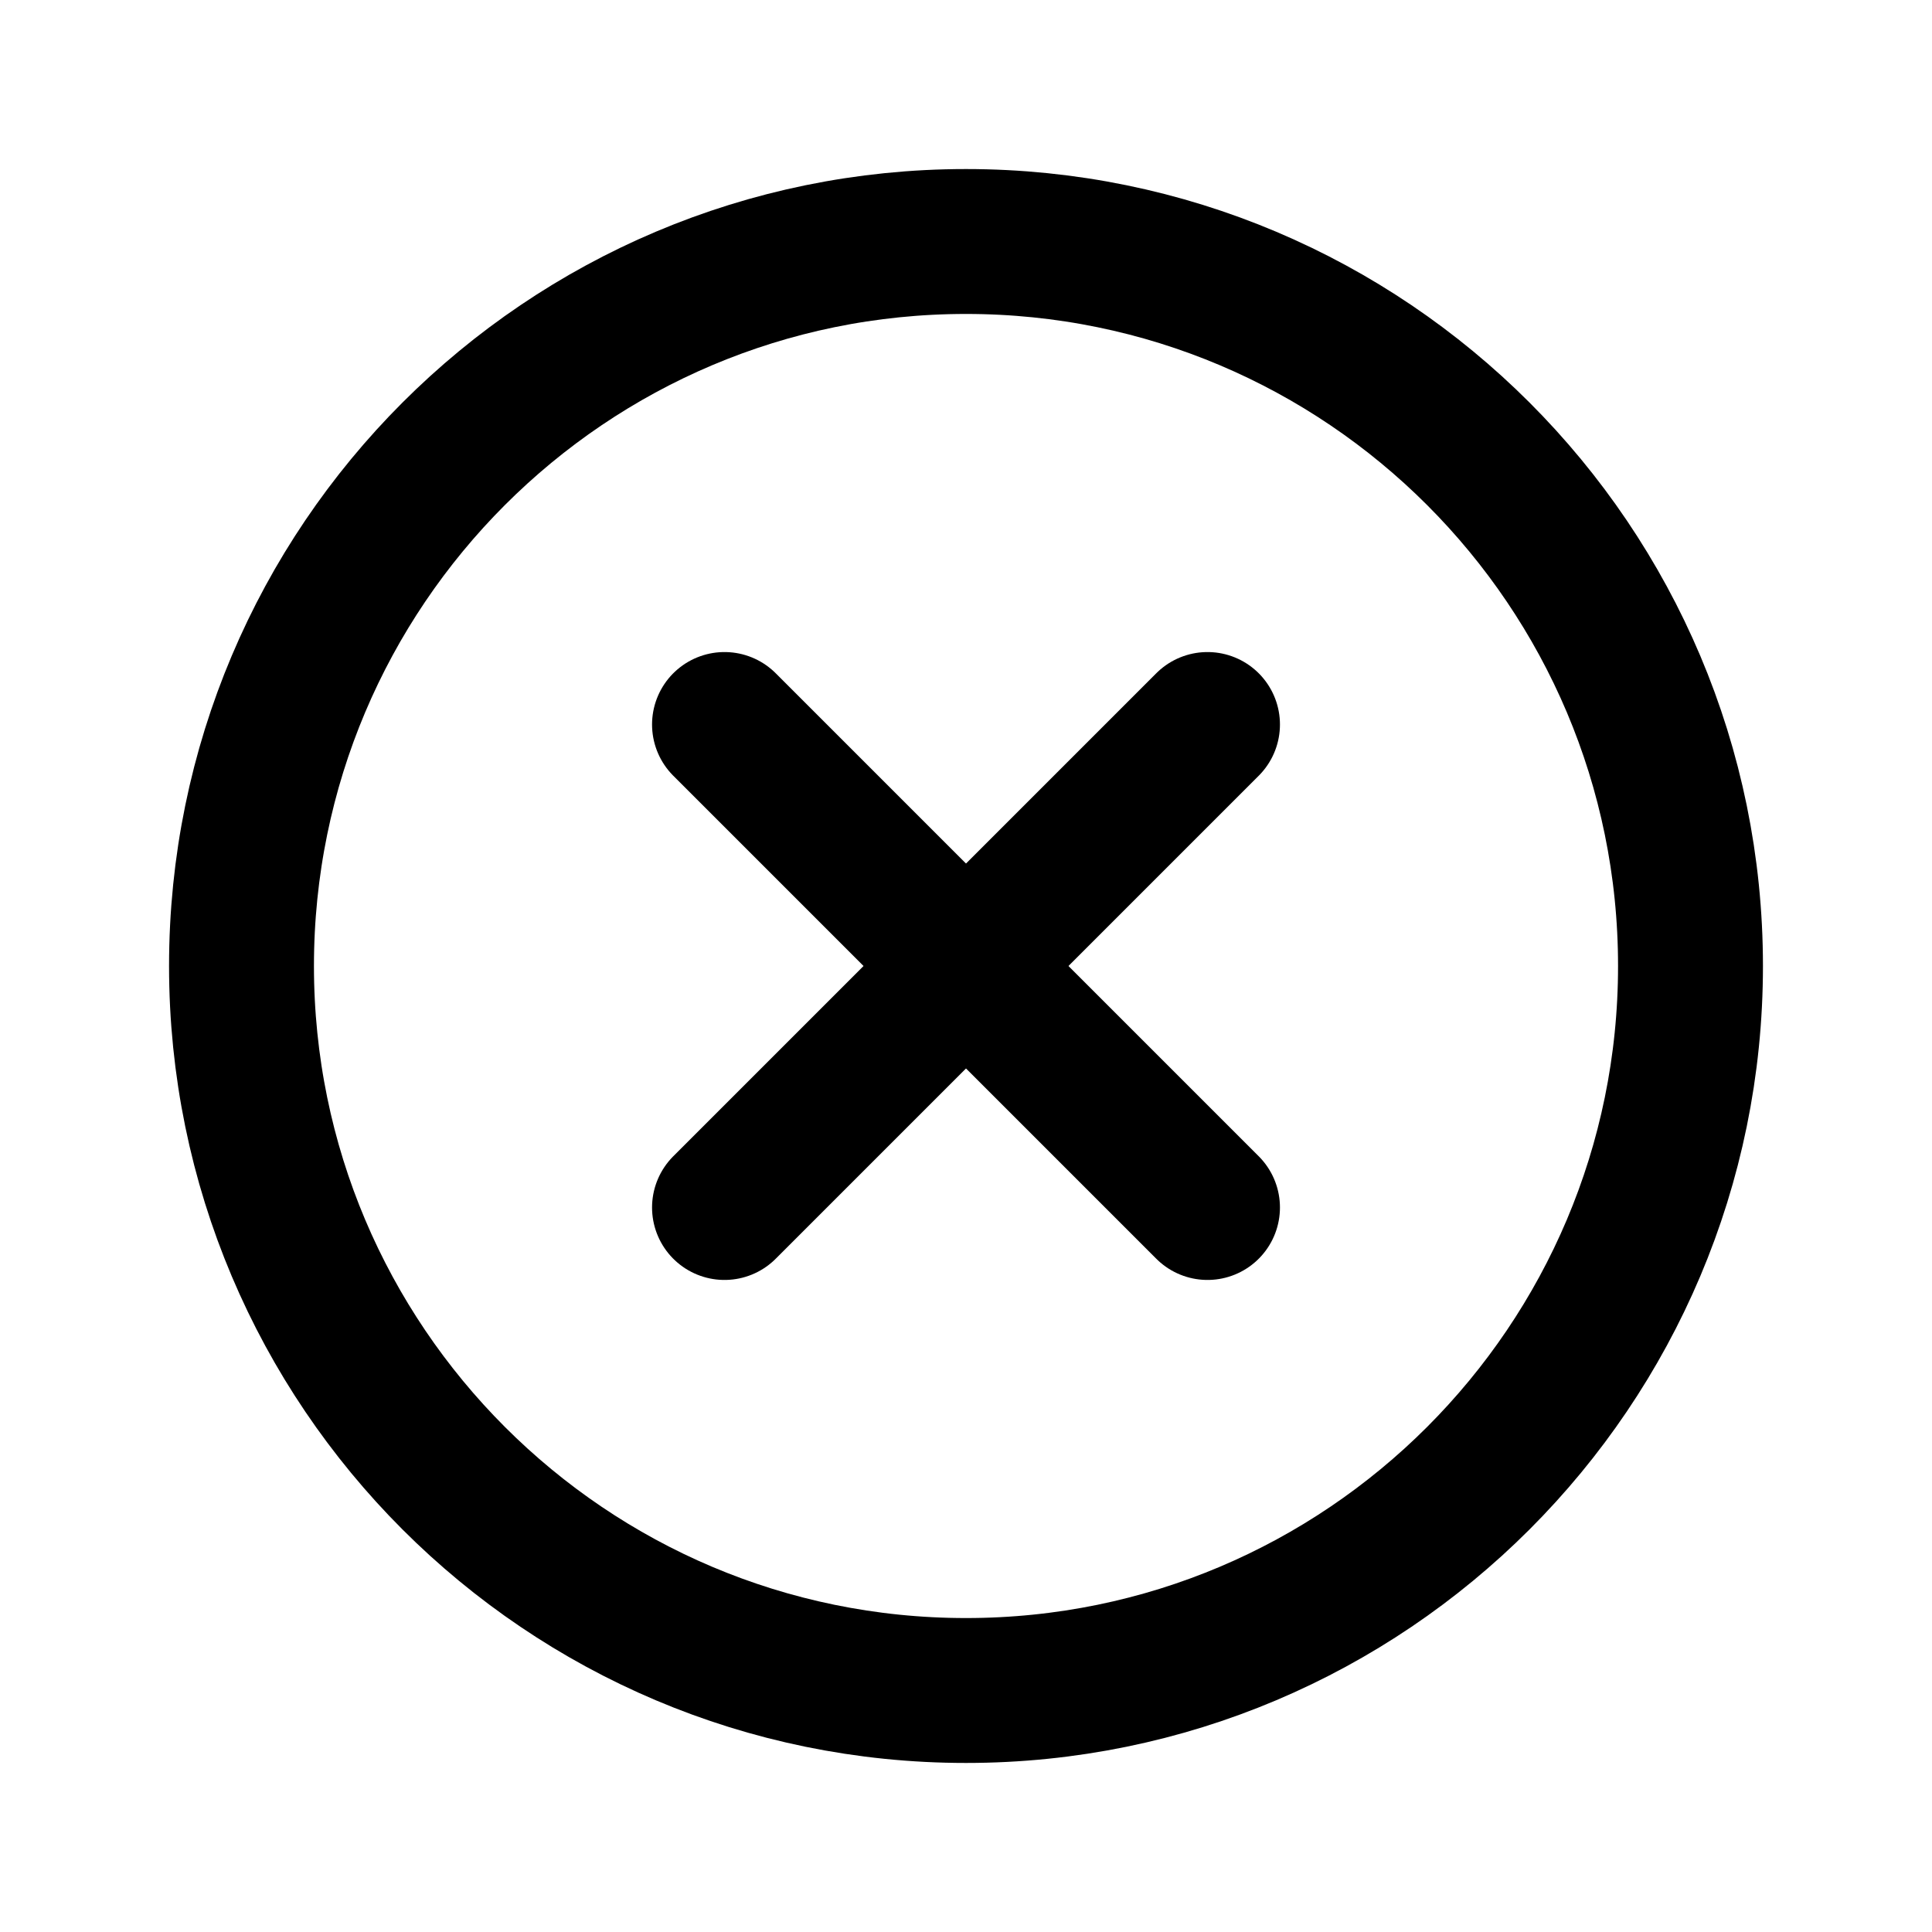<svg viewBox="0 0 20 20" fill="currentColor" xmlns="http://www.w3.org/2000/svg">
<path d="M17.5 10C17.5 5.859 14.141 2.5 10 2.5C5.859 2.5 2.5 5.859 2.5 10C2.5 14.141 5.859 17.5 10 17.5C14.141 17.5 17.5 14.141 17.5 10Z" fill="none" stroke="currentColor" stroke-width="1.5" stroke-miterlimit="10"/>
<path d="M12.5 12.5L7.5 7.5" fill="none" stroke="currentColor" stroke-width="1.5" stroke-linecap="round" stroke-linejoin="round"/>
<path d="M7.5 12.5L12.5 7.5" fill="none" stroke="currentColor" stroke-width="1.5" stroke-linecap="round" stroke-linejoin="round"/>
</svg>